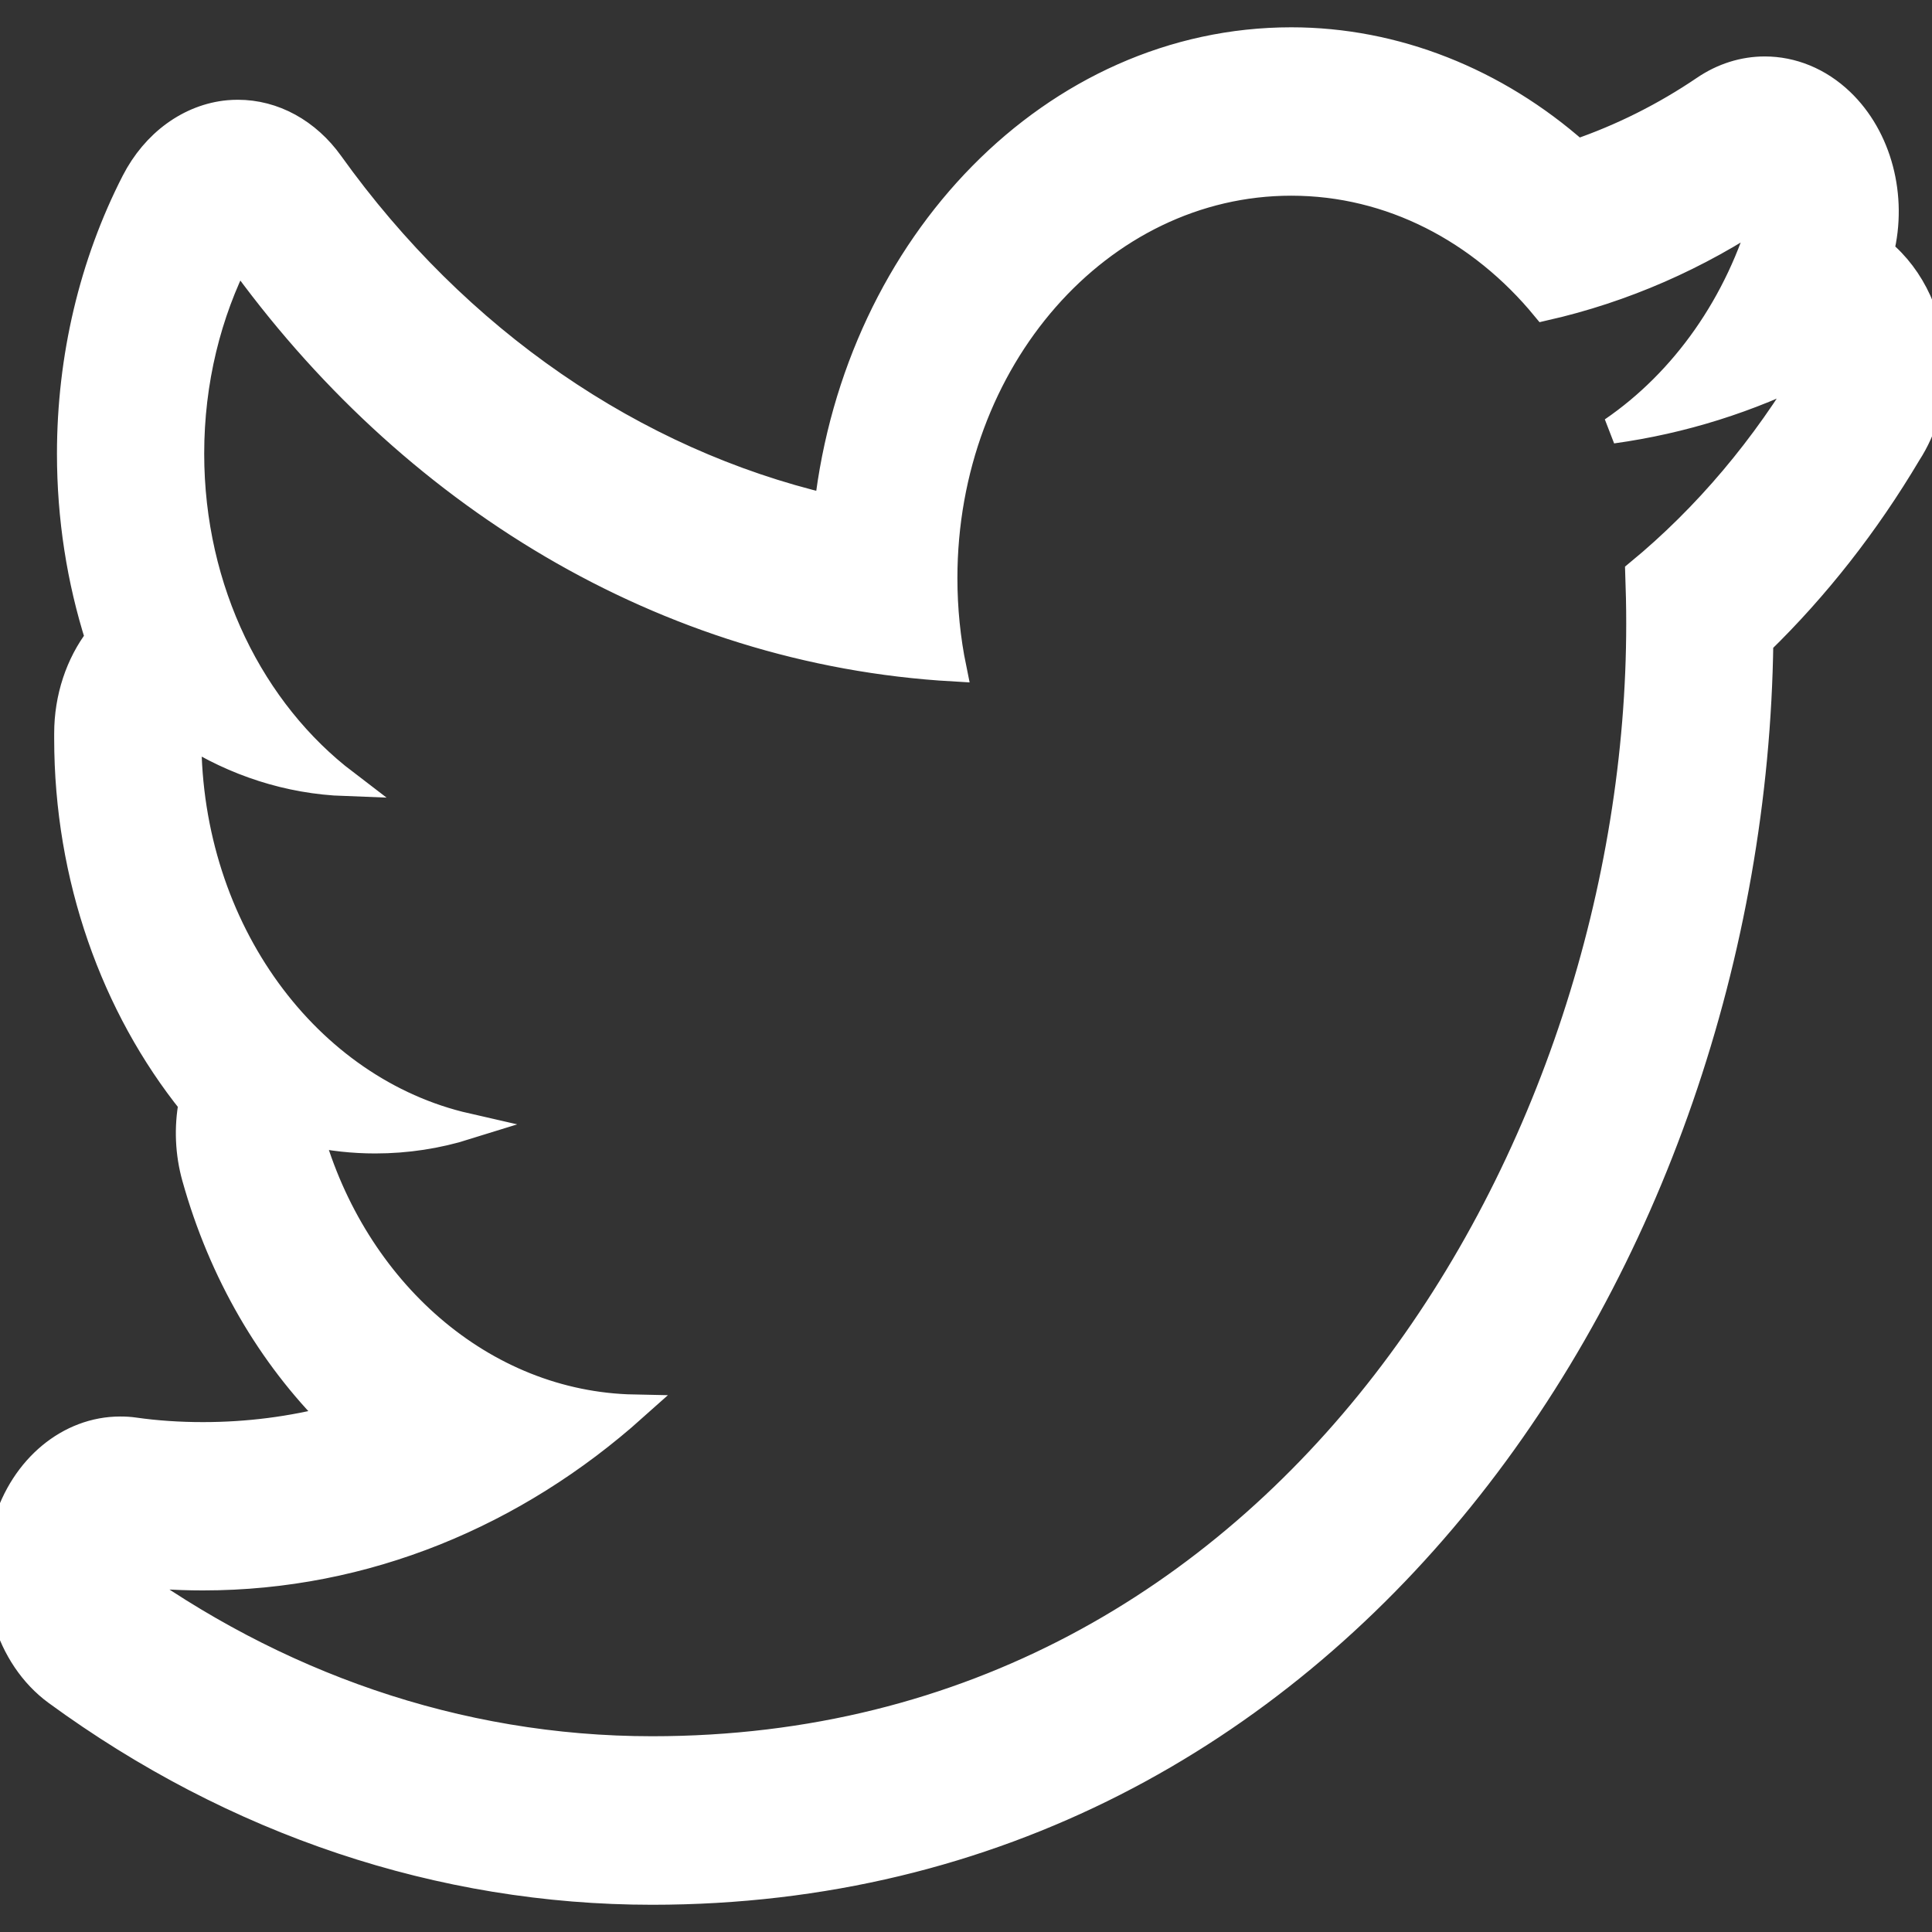 <svg width="57" height="57" viewBox="0 0 57 57" fill="none" xmlns="http://www.w3.org/2000/svg">
<rect x="0" y="0" width="57" height="57" fill="#333333" stroke="none"/>
<path d="M38.096 5.383C41.04 5.383 43.697 6.799 45.569 9.071C47.898 8.542 50.094 7.576 52.067 6.24C51.303 8.964 49.68 11.249 47.568 12.695C49.634 12.409 51.612 11.785 53.448 10.852C52.072 13.191 50.34 15.25 48.34 16.896C48.358 17.395 48.369 17.9 48.369 18.402C48.369 33.826 38.071 51.615 19.239 51.615C13.459 51.615 8.075 49.676 3.547 46.366C4.357 46.477 5.172 46.532 5.988 46.532C10.784 46.532 15.2 44.667 18.705 41.533C14.222 41.443 10.439 38.064 9.141 33.43C9.777 33.57 10.422 33.64 11.069 33.64C11.999 33.64 12.906 33.499 13.763 33.231C9.08 32.162 5.55 27.444 5.55 21.785V21.636C6.932 22.511 8.509 23.036 10.19 23.097C7.441 21.001 5.634 17.434 5.634 13.383C5.634 11.242 6.14 9.236 7.021 7.519C12.069 14.577 19.613 19.225 28.122 19.714C27.947 18.861 27.856 17.961 27.856 17.056C27.856 10.608 32.44 5.383 38.096 5.383ZM38.096 1.196C31.101 1.196 25.306 7.203 24.414 14.964C18.691 13.613 13.486 10.051 9.746 4.826C9.412 4.359 8.994 3.983 8.524 3.725C8.053 3.467 7.539 3.334 7.02 3.334C6.926 3.334 6.833 3.338 6.74 3.346C6.175 3.399 5.63 3.61 5.148 3.96C4.666 4.31 4.262 4.79 3.969 5.36C2.727 7.783 2.071 10.557 2.071 13.386C2.071 15.273 2.36 17.111 2.907 18.83C2.324 19.591 1.989 20.587 1.989 21.638V21.788C1.989 25.89 3.368 29.696 5.659 32.549C5.527 33.267 5.556 34.019 5.758 34.739C6.548 37.564 7.986 39.999 9.851 41.854C8.599 42.182 7.307 42.347 5.988 42.347C5.29 42.347 4.612 42.302 3.969 42.21C3.827 42.189 3.686 42.182 3.545 42.182C2.048 42.182 0.69 43.291 0.186 44.981C-0.367 46.834 0.247 48.888 1.664 49.926C6.926 53.774 13.004 55.806 19.238 55.806C39.502 55.806 51.691 37.16 51.928 18.947C53.59 17.329 55.059 15.455 56.294 13.375C56.764 12.651 57.017 11.766 57.016 10.856C57.016 9.431 56.409 8.172 55.486 7.415C55.886 5.804 55.43 4.06 54.316 2.994C53.666 2.372 52.869 2.056 52.068 2.056C51.443 2.055 50.829 2.249 50.288 2.616C49.111 3.414 47.851 4.045 46.525 4.5C44.126 2.378 41.151 1.196 38.096 1.196Z" fill="white"/>
<path d="M53.448 10.854H53.457M38.096 5.383C41.04 5.383 43.697 6.799 45.569 9.071C47.898 8.542 50.094 7.576 52.067 6.24C51.303 8.964 49.68 11.249 47.568 12.695C49.634 12.409 51.612 11.785 53.448 10.852C52.072 13.191 50.34 15.25 48.34 16.896C48.358 17.395 48.369 17.9 48.369 18.402C48.369 33.826 38.071 51.615 19.239 51.615C13.459 51.615 8.075 49.676 3.547 46.366C4.357 46.477 5.172 46.532 5.988 46.532C10.784 46.532 15.2 44.667 18.705 41.533C14.222 41.443 10.439 38.064 9.141 33.43C9.777 33.57 10.422 33.64 11.069 33.64C11.999 33.64 12.906 33.499 13.763 33.231C9.08 32.162 5.55 27.444 5.55 21.785V21.636C6.932 22.511 8.509 23.036 10.19 23.097C7.441 21.001 5.634 17.434 5.634 13.383C5.634 11.242 6.14 9.236 7.021 7.519C12.069 14.577 19.613 19.225 28.122 19.714C27.947 18.861 27.856 17.961 27.856 17.056C27.856 10.608 32.44 5.383 38.096 5.383ZM38.096 1.196C31.101 1.196 25.306 7.203 24.414 14.964C18.691 13.613 13.486 10.051 9.746 4.826C9.412 4.359 8.994 3.983 8.524 3.725C8.053 3.467 7.539 3.334 7.02 3.334C6.926 3.334 6.833 3.338 6.74 3.346C6.175 3.399 5.63 3.61 5.148 3.96C4.666 4.31 4.262 4.79 3.969 5.36C2.727 7.783 2.071 10.557 2.071 13.386C2.071 15.273 2.36 17.111 2.907 18.83C2.324 19.591 1.989 20.587 1.989 21.638V21.788C1.989 25.89 3.368 29.696 5.659 32.549C5.527 33.267 5.556 34.019 5.758 34.739C6.548 37.564 7.986 39.999 9.851 41.854C8.599 42.182 7.307 42.347 5.988 42.347C5.29 42.347 4.612 42.302 3.969 42.21C3.827 42.189 3.686 42.182 3.545 42.182C2.048 42.182 0.69 43.291 0.186 44.981C-0.367 46.834 0.247 48.888 1.664 49.926C6.926 53.774 13.004 55.806 19.238 55.806C39.502 55.806 51.691 37.16 51.928 18.947C53.59 17.329 55.059 15.455 56.294 13.375C56.764 12.651 57.017 11.766 57.016 10.856C57.016 9.431 56.409 8.172 55.486 7.415C55.886 5.804 55.43 4.06 54.316 2.994C53.666 2.372 52.869 2.056 52.068 2.056C51.443 2.055 50.829 2.249 50.288 2.616C49.111 3.414 47.851 4.045 46.525 4.5C44.126 2.378 41.151 1.196 38.096 1.196Z" stroke="white" stroke-width="0.781"/>
</svg>
